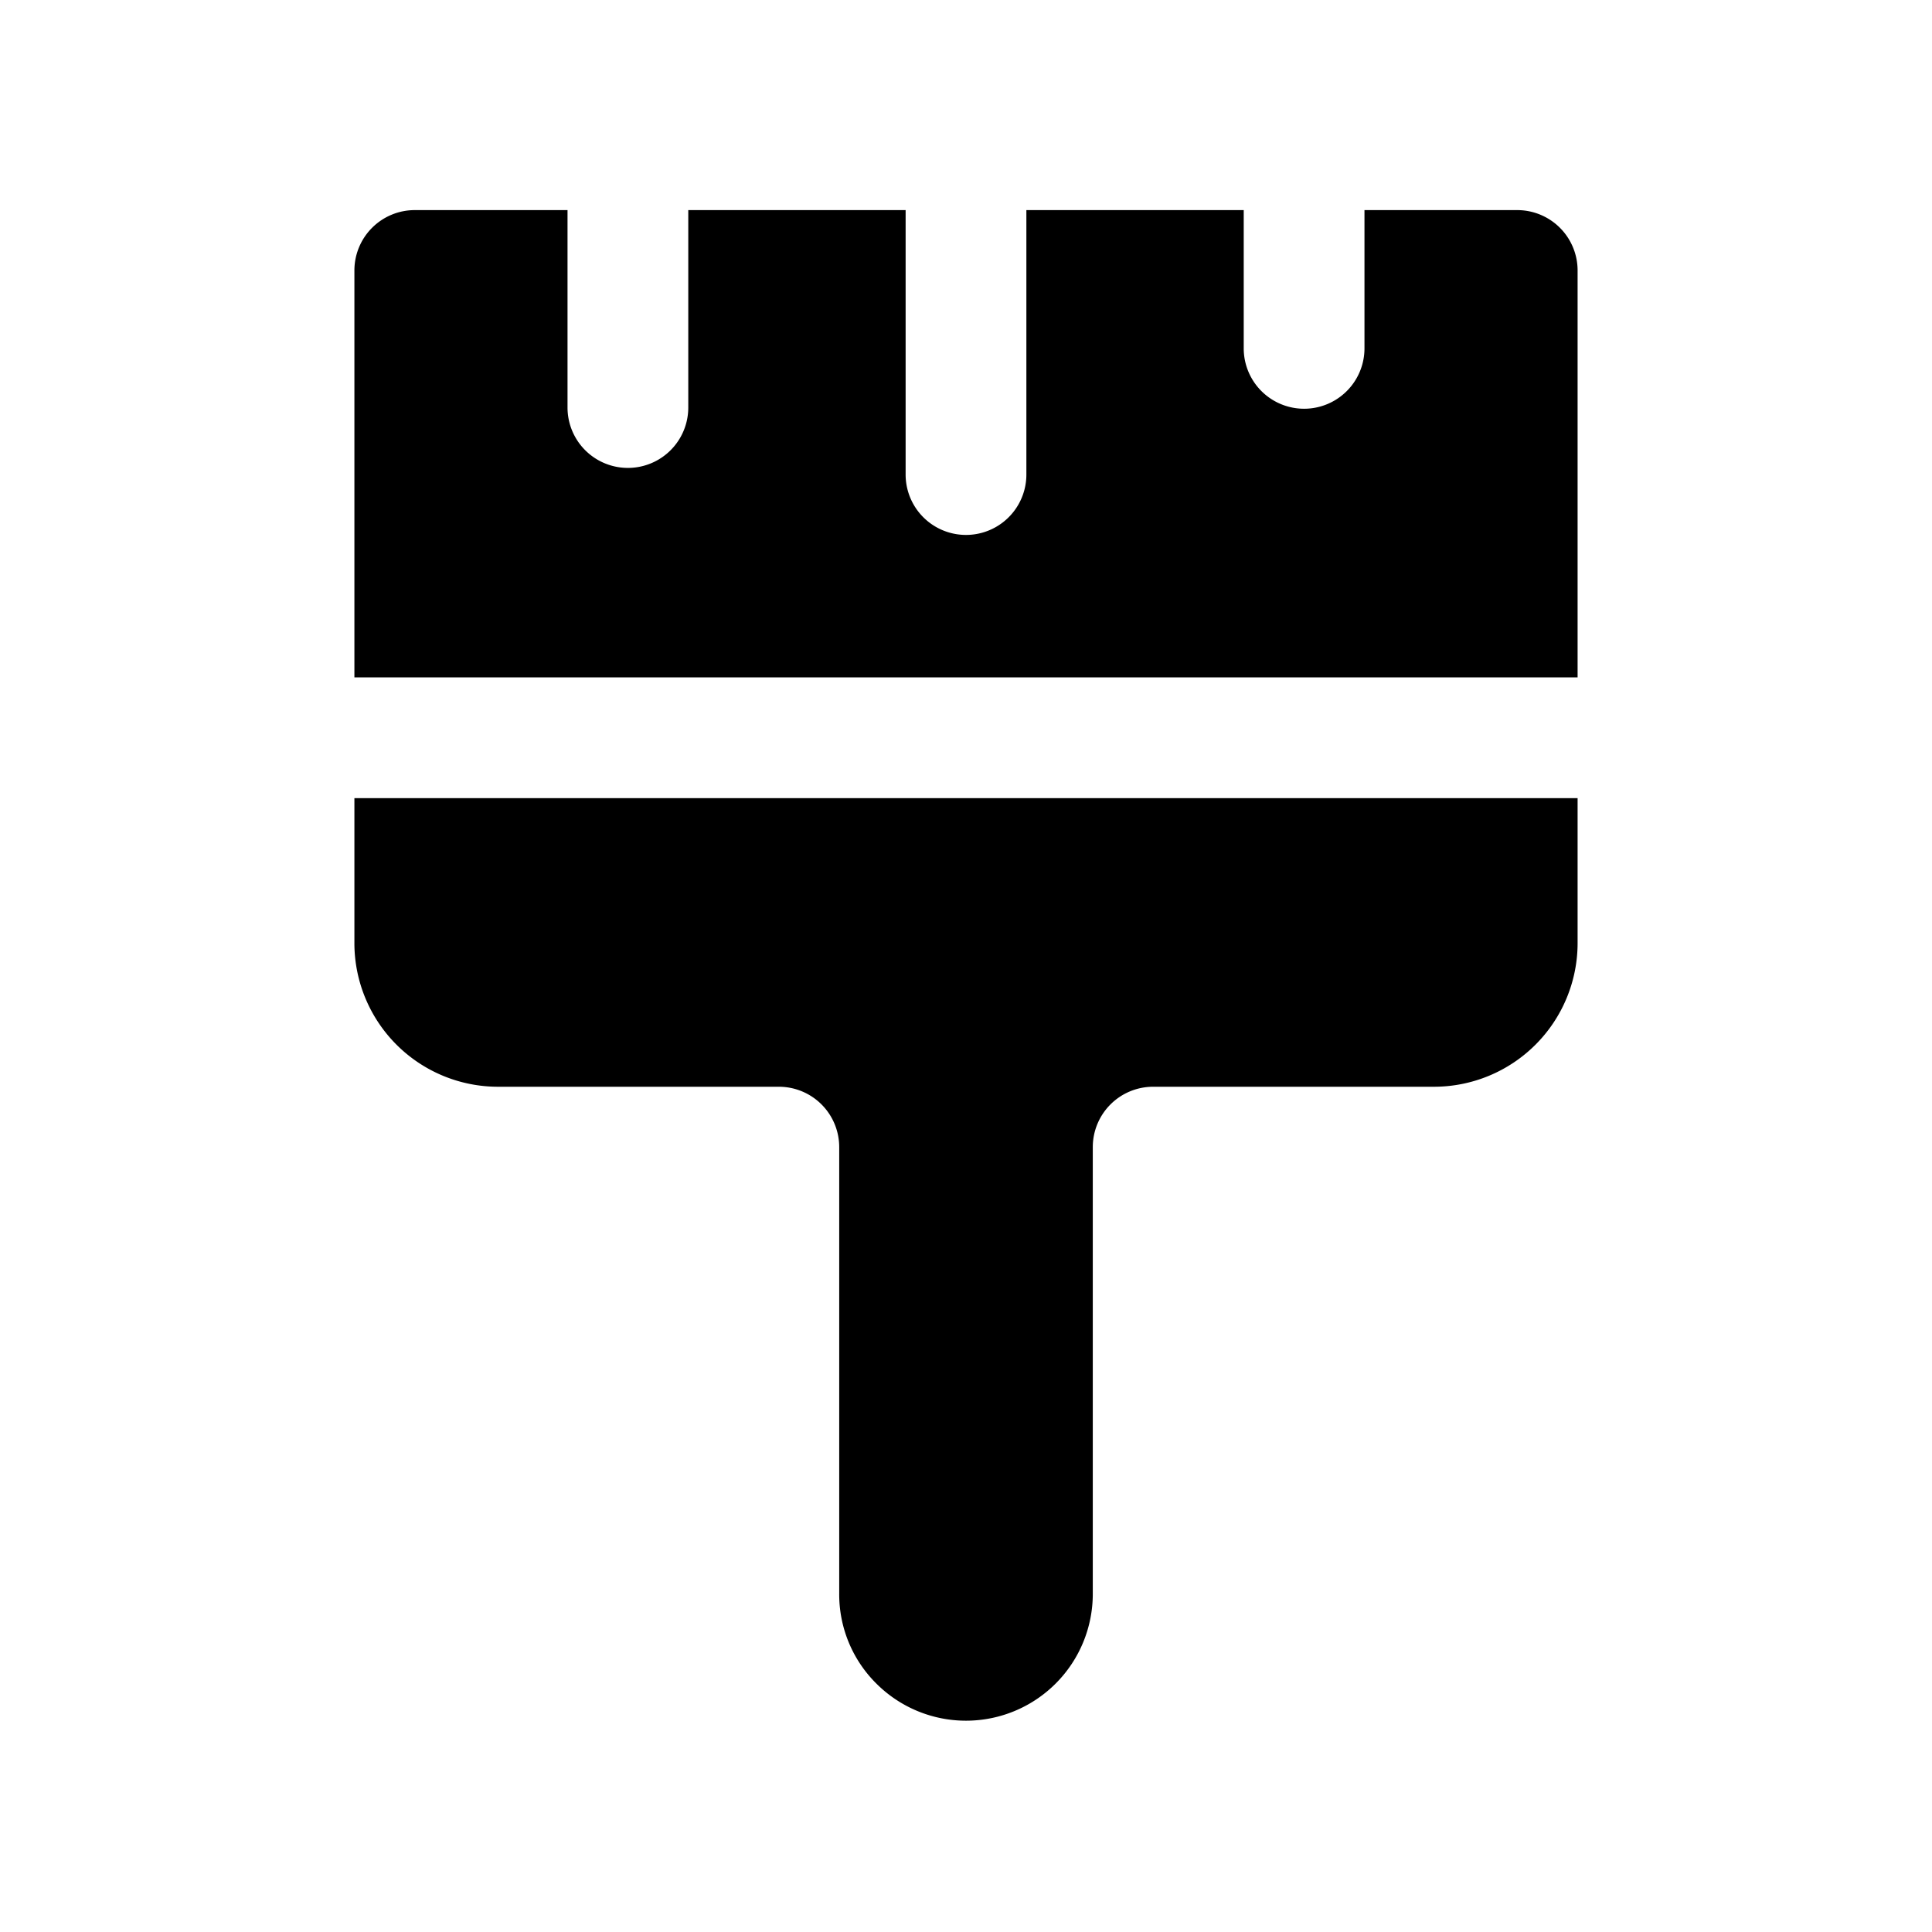 <svg xmlns="http://www.w3.org/2000/svg" viewBox="0 0 32 32"><path d="M26.13,4.48v6.74H5.87V4.48a1,1,0,0,1,1-1H9.4V6.75a1,1,0,0,0,2,0V3.48H15V7.86a1,1,0,1,0,2,0V3.48h3.6V5.77a1,1,0,0,0,2,0V3.48h2.53A1,1,0,0,1,26.13,4.48ZM5.87,15.64A2.38,2.38,0,0,0,8.25,18H12.9a1,1,0,0,1,1,1v7.4a2.08,2.08,0,0,0,.62,1.49,2.1,2.1,0,0,0,3.58-1.49V19a1,1,0,0,1,1-1h4.65a2.38,2.38,0,0,0,2.38-2.38V13.22H5.87Z"/></svg>